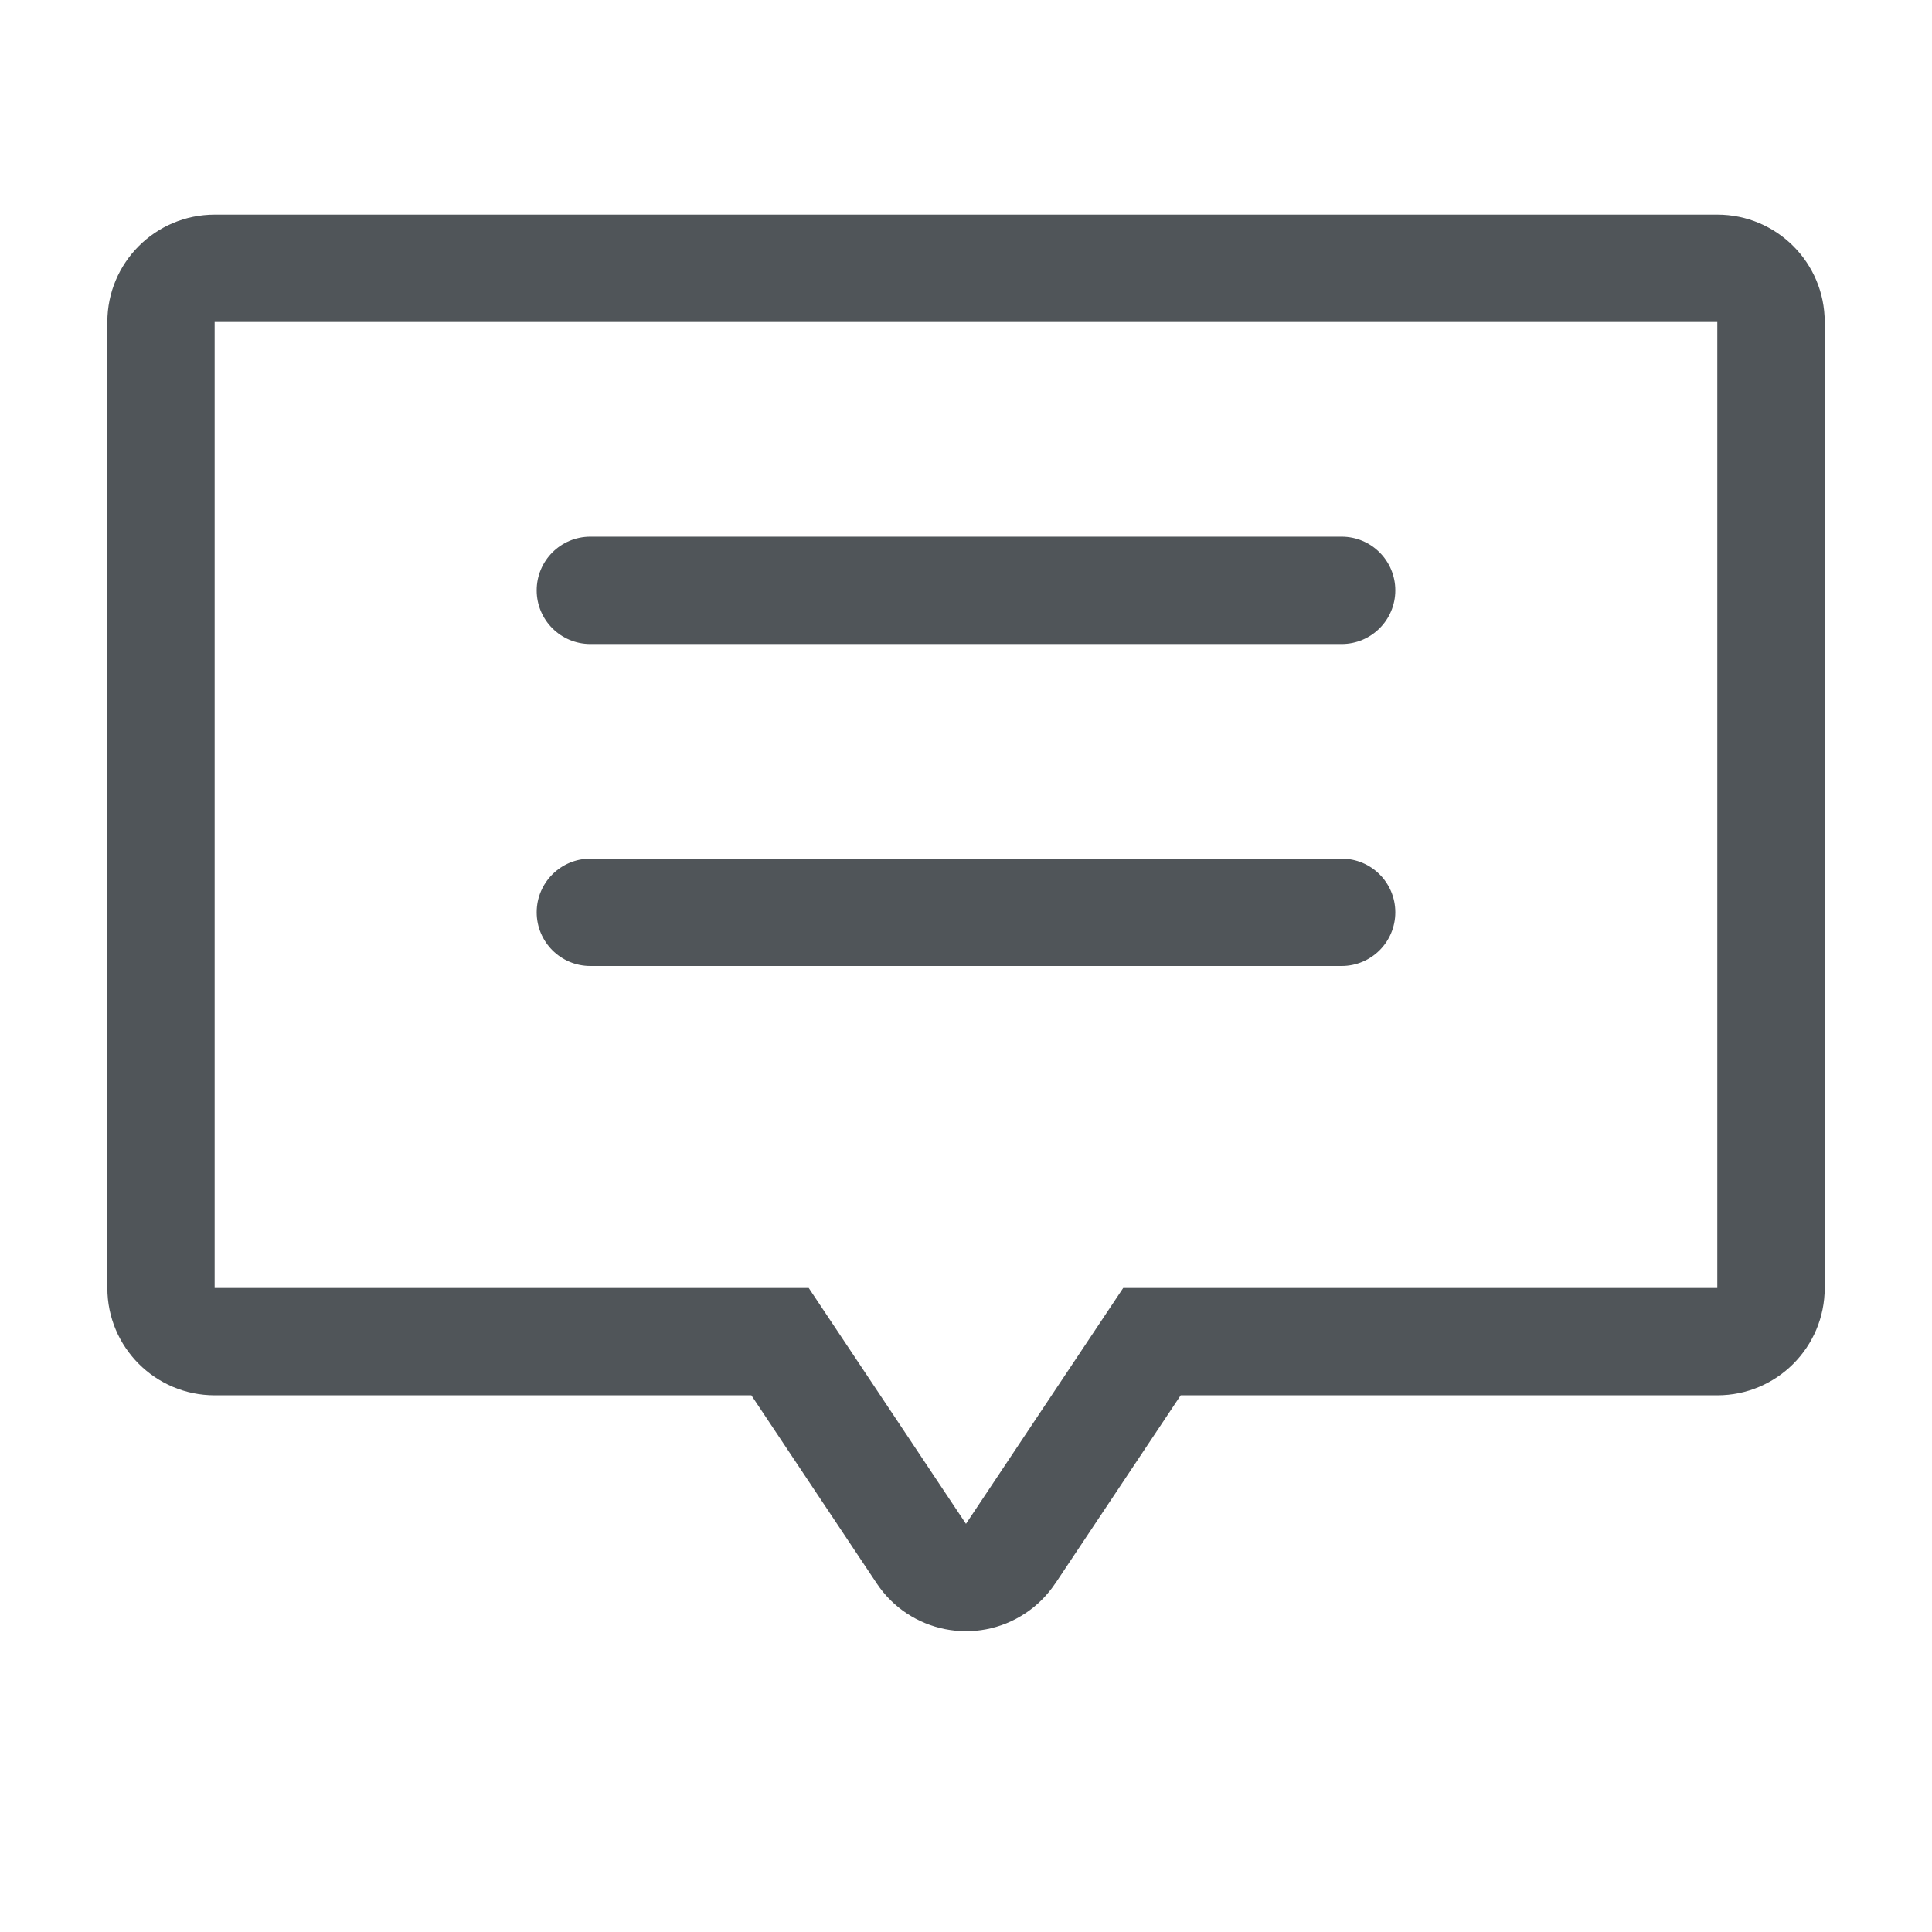 <svg xmlns="http://www.w3.org/2000/svg" viewBox="0 0 32 32" width="27" height="27" style="fill: rgba(80, 85, 89, 1);border-color: rgba(187,187,187,1);border-width: 0px;border-style: solid" filter="none"><path d="M16 25.239l2.604-3.906h9.84v-16h-24.889v16h9.84l2.604 3.906zM17.479 26.226c-0.132 0.197-0.296 0.361-0.487 0.489l-0.006 0.004c-0.817 0.545-1.921 0.324-2.465-0.493l-2.076-3.115h-8.889c-0.982 0-1.778-0.796-1.778-1.778v-16c0-0.982 0.796-1.778 1.778-1.778h24.889c0.982 0 1.778 0.796 1.778 1.778v16c0 0.982-0.796 1.778-1.778 1.778h-8.889l-2.076 3.115z"></path><path d="M9.778 8.889h12.444c0.491 0 0.889 0.398 0.889 0.889s-0.398 0.889-0.889 0.889h-12.444c-0.491 0-0.889-0.398-0.889-0.889s0.398-0.889 0.889-0.889zM9.778 14.222h12.444c0.491 0 0.889 0.398 0.889 0.889s-0.398 0.889-0.889 0.889h-12.444c-0.491 0-0.889-0.398-0.889-0.889s0.398-0.889 0.889-0.889z"></path></svg>